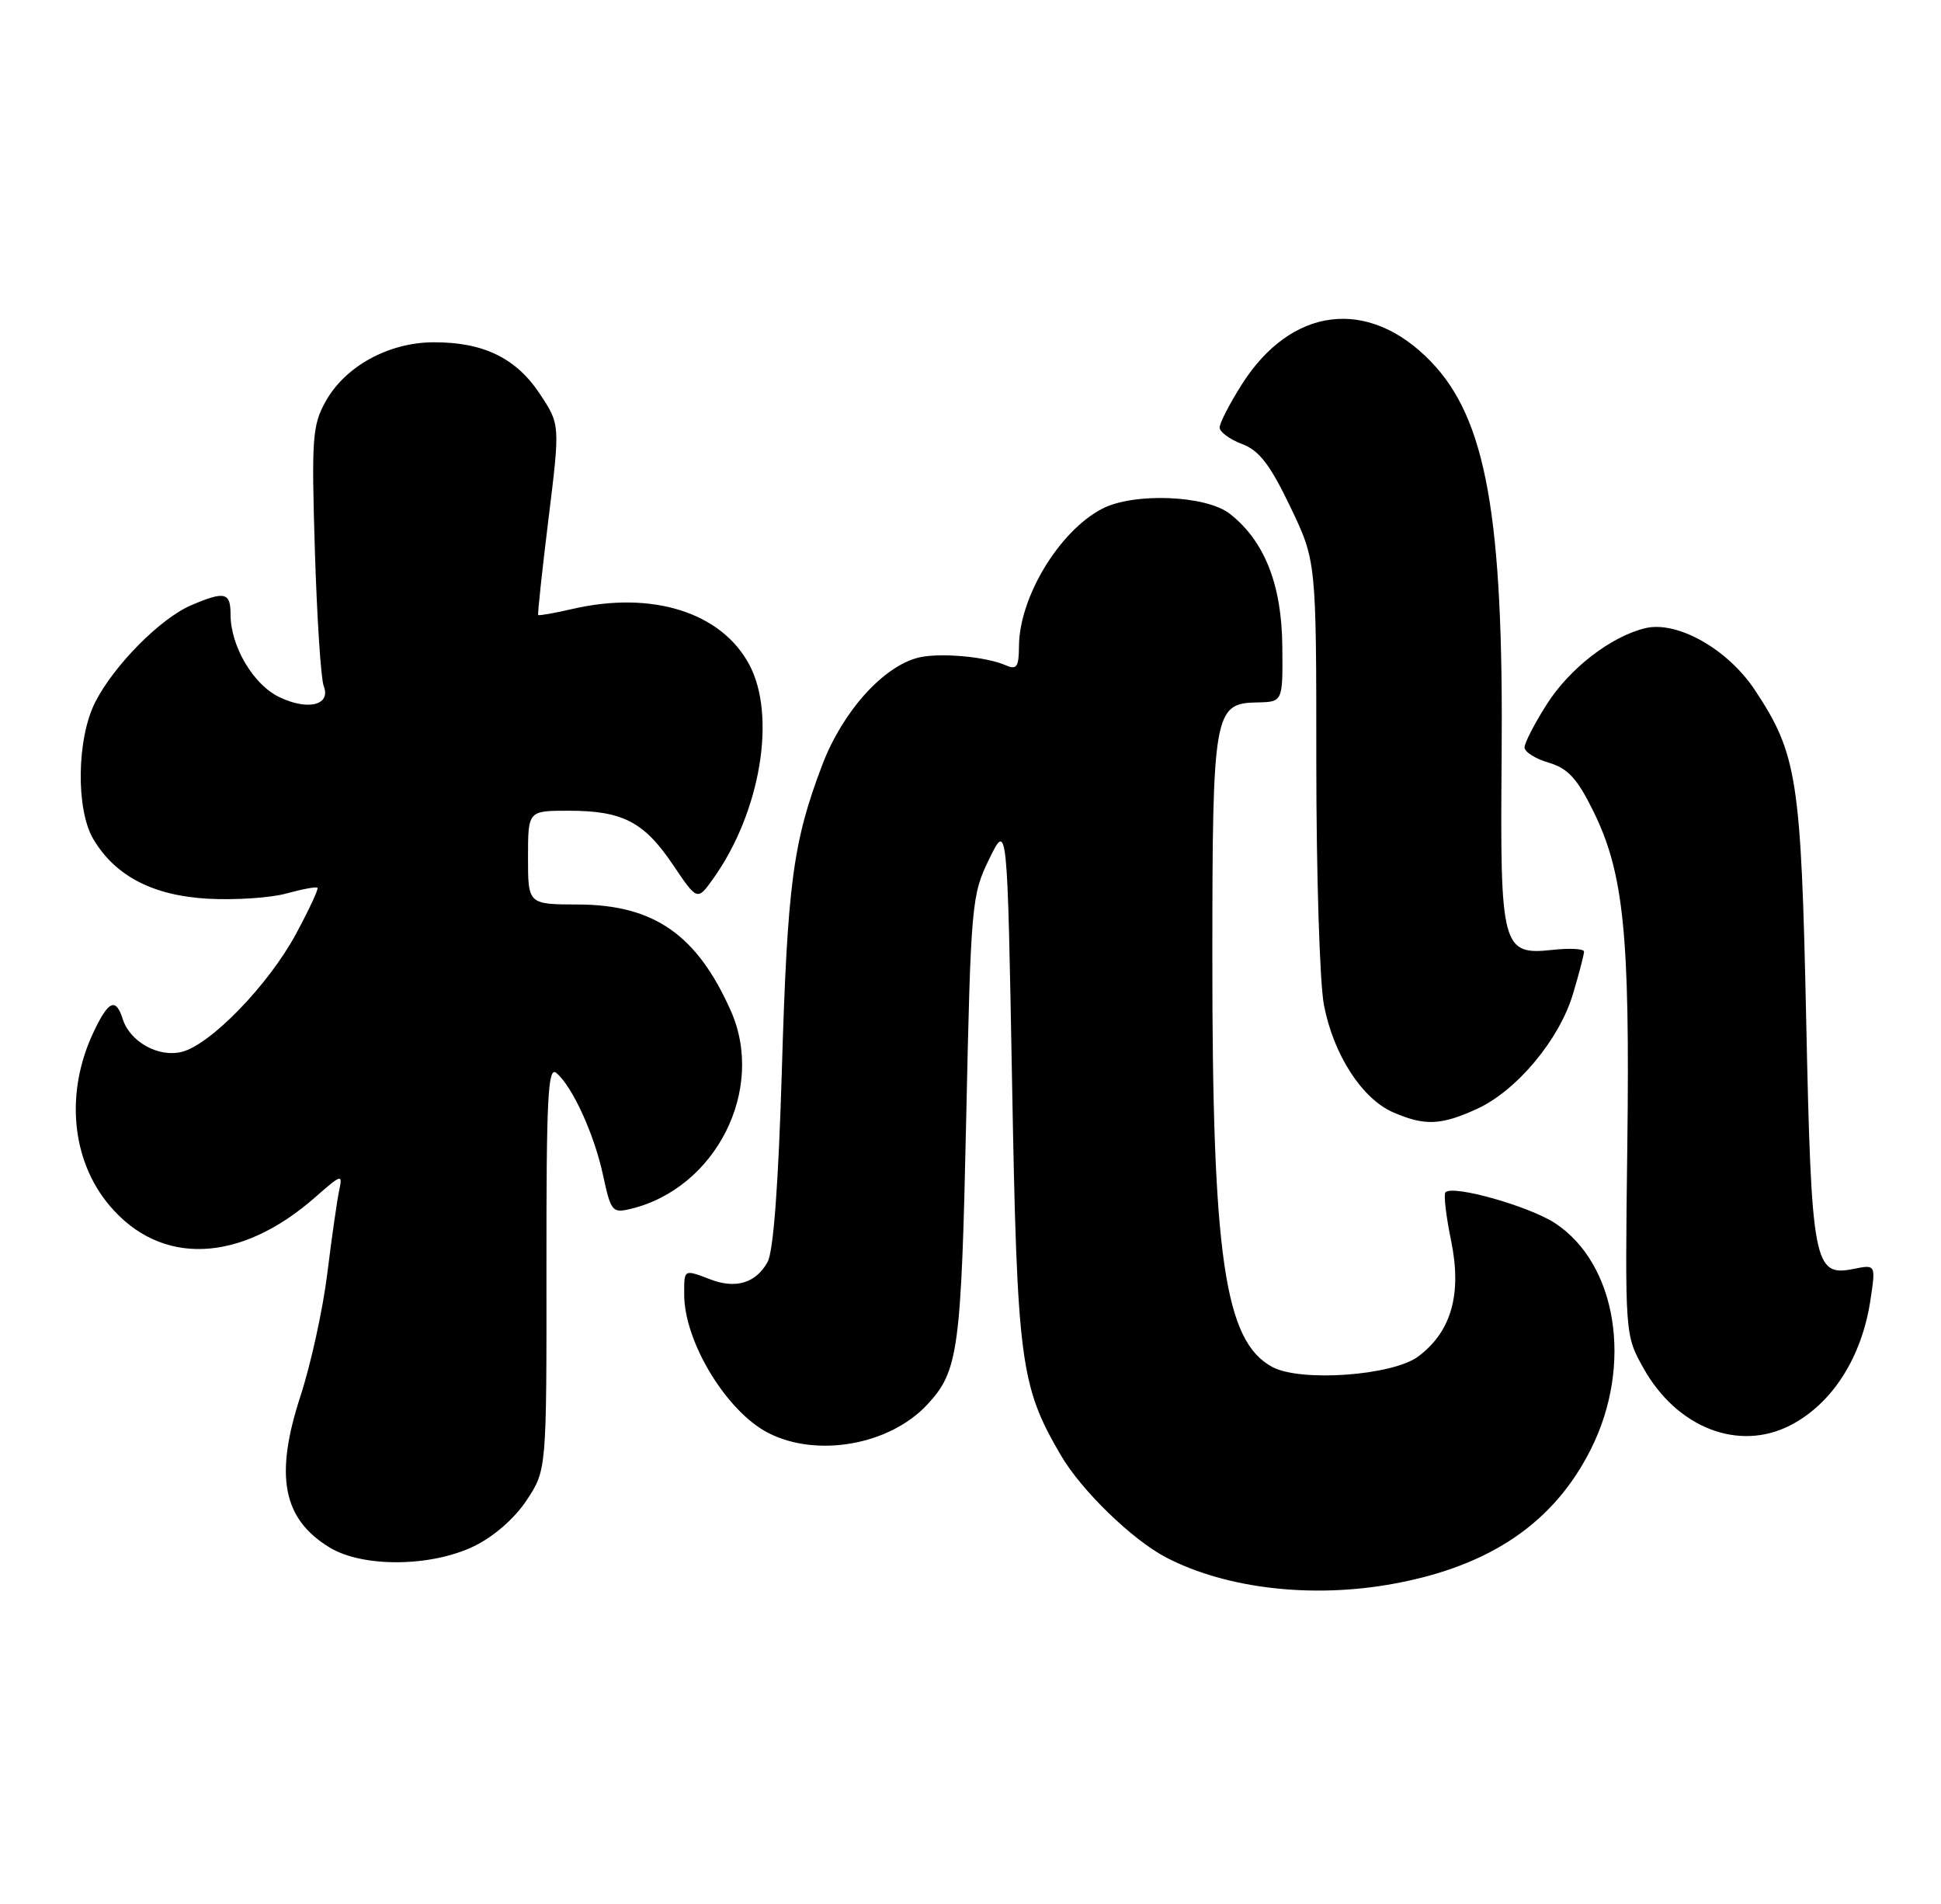 <?xml version="1.0" encoding="UTF-8" standalone="no"?>
<!DOCTYPE svg PUBLIC "-//W3C//DTD SVG 1.1//EN" "http://www.w3.org/Graphics/SVG/1.1/DTD/svg11.dtd" >
<svg xmlns="http://www.w3.org/2000/svg" xmlns:xlink="http://www.w3.org/1999/xlink" version="1.1" viewBox="0 0 261 256">
 <g >
 <path fill="currentColor"
d=" M 187.46 212.92 C 200.47 210.52 209.01 204.67 213.95 194.78 C 219.59 183.50 217.43 169.95 209.13 164.47 C 205.65 162.18 195.39 159.27 194.37 160.30 C 194.10 160.57 194.44 163.49 195.12 166.78 C 196.60 173.98 195.17 179.04 190.70 182.38 C 187.25 184.95 174.92 185.84 171.09 183.79 C 164.66 180.35 163.00 168.96 163.02 128.50 C 163.03 95.79 163.25 94.54 169.04 94.44 C 172.50 94.37 172.50 94.37 172.43 86.94 C 172.36 78.61 170.05 72.76 165.39 69.09 C 162.19 66.58 152.47 66.19 148.20 68.40 C 142.44 71.40 137.06 80.28 137.02 86.86 C 137.00 89.68 136.72 90.09 135.25 89.45 C 132.56 88.26 126.27 87.72 123.47 88.42 C 118.74 89.61 113.30 95.68 110.58 102.81 C 106.62 113.21 105.88 118.77 105.13 144.00 C 104.67 159.29 104.00 168.26 103.21 169.68 C 101.65 172.49 98.96 173.32 95.57 172.03 C 91.92 170.64 92.00 170.60 92.00 174.03 C 92.00 180.39 97.67 189.74 103.28 192.64 C 109.82 196.02 119.62 194.29 124.68 188.85 C 128.88 184.34 129.25 181.61 129.92 150.50 C 130.55 121.39 130.65 120.35 133.01 115.50 C 135.45 110.50 135.45 110.50 136.09 145.50 C 136.77 183.16 137.18 186.30 142.65 195.66 C 145.43 200.42 152.30 207.07 156.87 209.43 C 164.97 213.62 176.54 214.94 187.46 212.92 Z  M 63.75 207.88 C 66.39 206.60 69.20 204.15 70.82 201.70 C 73.50 197.64 73.50 197.64 73.48 170.39 C 73.46 147.68 73.68 143.32 74.80 144.25 C 76.96 146.04 79.92 152.52 81.10 158.05 C 82.15 162.91 82.34 163.13 84.85 162.52 C 96.28 159.74 102.97 146.47 98.27 135.90 C 93.73 125.68 87.94 121.64 77.75 121.61 C 71.00 121.59 71.00 121.59 71.00 115.29 C 71.00 109.00 71.00 109.00 76.45 109.00 C 83.73 109.00 86.60 110.49 90.50 116.28 C 93.77 121.13 93.77 121.13 95.92 118.11 C 102.27 109.19 104.44 96.22 100.74 89.33 C 96.97 82.32 87.72 79.41 77.03 81.86 C 74.57 82.43 72.47 82.80 72.37 82.69 C 72.27 82.59 72.89 76.78 73.75 69.79 C 75.32 57.08 75.32 57.08 72.59 52.96 C 69.40 48.13 64.99 45.99 58.28 46.02 C 52.25 46.04 46.39 49.26 43.77 54.00 C 42.00 57.19 41.88 58.98 42.34 74.00 C 42.62 83.08 43.15 91.28 43.53 92.24 C 44.53 94.80 41.43 95.58 37.57 93.73 C 34.06 92.06 31.00 86.88 31.00 82.60 C 31.00 79.63 30.22 79.45 25.72 81.37 C 21.59 83.13 15.36 89.41 12.82 94.37 C 10.32 99.25 10.18 108.80 12.54 112.80 C 15.48 117.77 20.54 120.41 27.94 120.83 C 31.61 121.03 36.36 120.72 38.50 120.13 C 40.64 119.54 42.52 119.19 42.69 119.36 C 42.86 119.52 41.55 122.32 39.79 125.58 C 36.10 132.42 28.32 140.45 24.45 141.42 C 21.33 142.21 17.48 140.08 16.51 137.03 C 15.58 134.10 14.60 134.51 12.62 138.68 C 8.74 146.80 9.56 155.94 14.71 162.06 C 21.60 170.26 32.28 169.84 42.37 160.98 C 45.96 157.83 46.09 157.79 45.60 160.10 C 45.32 161.42 44.60 166.43 44.01 171.23 C 43.42 176.03 41.79 183.45 40.40 187.71 C 36.90 198.43 38.01 204.21 44.31 208.05 C 48.77 210.77 57.95 210.69 63.75 207.88 Z  M 240.80 191.60 C 246.42 188.67 250.36 182.48 251.52 174.74 C 252.23 170.00 252.23 170.00 249.21 170.61 C 243.90 171.67 243.57 169.93 242.87 137.00 C 242.19 104.72 241.66 101.36 235.97 92.77 C 232.32 87.26 225.51 83.42 221.22 84.46 C 216.58 85.59 211.02 89.89 207.95 94.75 C 206.33 97.30 205.00 99.89 205.00 100.49 C 205.00 101.09 206.46 102.02 208.25 102.54 C 210.82 103.30 212.07 104.65 214.22 109.00 C 218.34 117.33 219.18 125.54 218.82 154.00 C 218.50 179.50 218.50 179.50 221.00 183.96 C 225.51 192.00 233.84 195.22 240.80 191.60 Z  M 198.56 149.11 C 203.92 146.68 209.69 139.78 211.52 133.61 C 212.34 130.88 213.00 128.32 213.00 127.94 C 213.00 127.56 211.09 127.45 208.75 127.71 C 201.97 128.44 201.70 127.45 201.92 101.93 C 202.20 69.38 199.85 56.27 192.36 48.56 C 183.98 39.93 173.63 41.21 166.98 51.69 C 165.34 54.28 164.00 56.88 164.00 57.48 C 164.00 58.07 165.35 59.07 167.00 59.69 C 169.33 60.57 170.77 62.45 173.50 68.13 C 177.00 75.44 177.00 75.44 177.00 102.59 C 177.00 117.51 177.46 132.14 178.02 135.09 C 179.28 141.74 183.12 147.71 187.31 149.54 C 191.57 151.39 193.73 151.31 198.56 149.11 Z "/>
</g>
</svg>